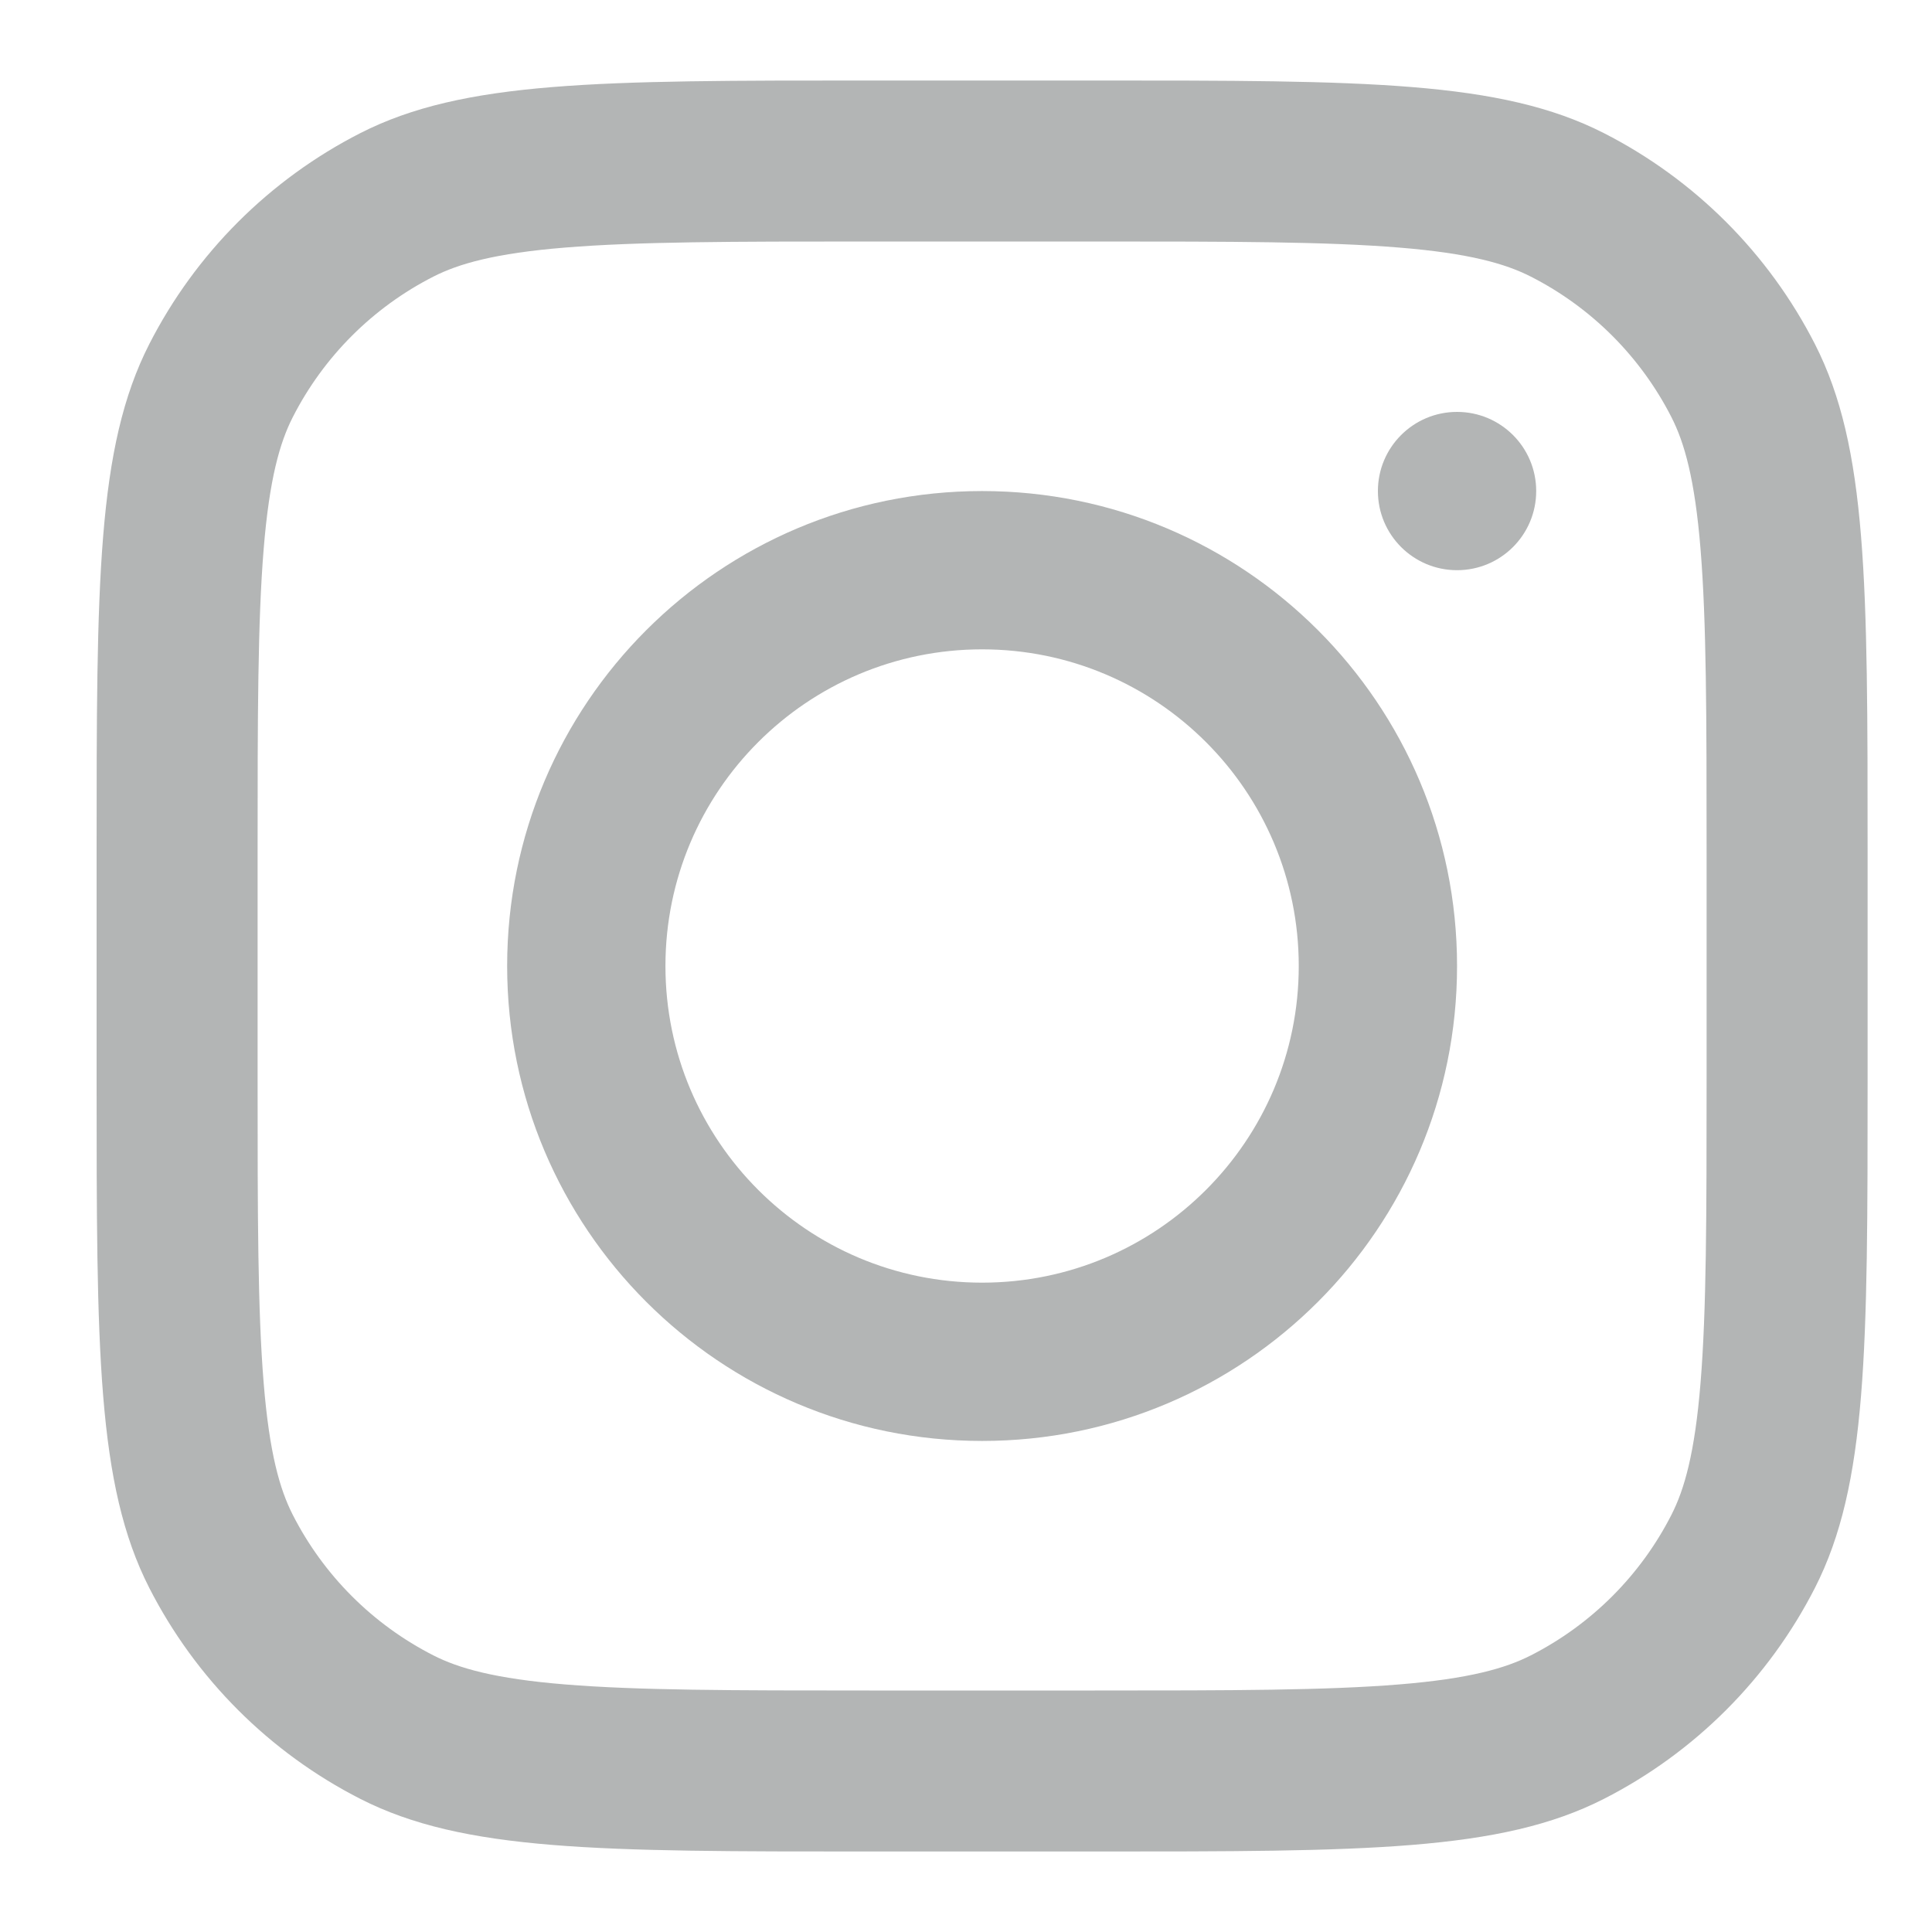 <svg width="30" height="30" viewBox="0 0 30 30" fill="none" xmlns="http://www.w3.org/2000/svg">
<path fill-rule="evenodd" clip-rule="evenodd" d="M2.317 5.345C1.5 6.949 1.5 9.05 1.5 13.25V16.75C1.5 20.95 1.5 23.051 2.317 24.655C3.037 26.066 4.184 27.213 5.595 27.933C7.199 28.75 9.3 28.75 13.5 28.75H17C21.2 28.75 23.301 28.75 24.905 27.933C26.316 27.213 27.463 26.066 28.183 24.655C29 23.051 29 20.95 29 16.75V13.25C29 9.05 29 6.949 28.183 5.345C27.463 3.934 26.316 2.787 24.905 2.067C23.301 1.25 21.2 1.25 17 1.25H13.5C9.3 1.25 7.199 1.25 5.595 2.067C4.184 2.787 3.037 3.934 2.317 5.345ZM17 3.75H13.5C11.358 3.75 9.903 3.752 8.778 3.844C7.682 3.933 7.121 4.096 6.73 4.295C5.789 4.774 5.024 5.539 4.545 6.48C4.346 6.871 4.183 7.432 4.094 8.528C4.002 9.653 4 11.108 4 13.25V16.75C4 18.892 4.002 20.347 4.094 21.472C4.183 22.569 4.346 23.129 4.545 23.52C5.024 24.461 5.789 25.226 6.73 25.705C7.121 25.904 7.682 26.067 8.778 26.156C9.903 26.248 11.358 26.25 13.5 26.25H17C19.142 26.25 20.597 26.248 21.722 26.156C22.819 26.067 23.379 25.904 23.77 25.705C24.711 25.226 25.476 24.461 25.955 23.52C26.154 23.129 26.317 22.569 26.406 21.472C26.498 20.347 26.5 18.892 26.5 16.75V13.25C26.5 11.108 26.498 9.653 26.406 8.528C26.317 7.432 26.154 6.871 25.955 6.48C25.476 5.539 24.711 4.774 23.77 4.295C23.379 4.096 22.819 3.933 21.722 3.844C20.597 3.752 19.142 3.75 17 3.75Z" fill="#B3B5B5"/>
<path fill-rule="evenodd" clip-rule="evenodd" d="M15.25 22.375C19.323 22.375 22.625 19.073 22.625 15C22.625 10.927 19.323 7.625 15.25 7.625C11.177 7.625 7.875 10.927 7.875 15C7.875 19.073 11.177 22.375 15.25 22.375ZM15.25 19.917C17.965 19.917 20.167 17.715 20.167 15C20.167 12.285 17.965 10.083 15.25 10.083C12.535 10.083 10.333 12.285 10.333 15C10.333 17.715 12.535 19.917 15.25 19.917Z" fill="#B3B5B5"/>
<path d="M22.625 6.396C21.946 6.396 21.396 6.946 21.396 7.625C21.396 8.304 21.946 8.854 22.625 8.854C23.304 8.854 23.854 8.304 23.854 7.625C23.854 6.946 23.304 6.396 22.625 6.396Z" fill="#B3B5B5"/>
</svg>
